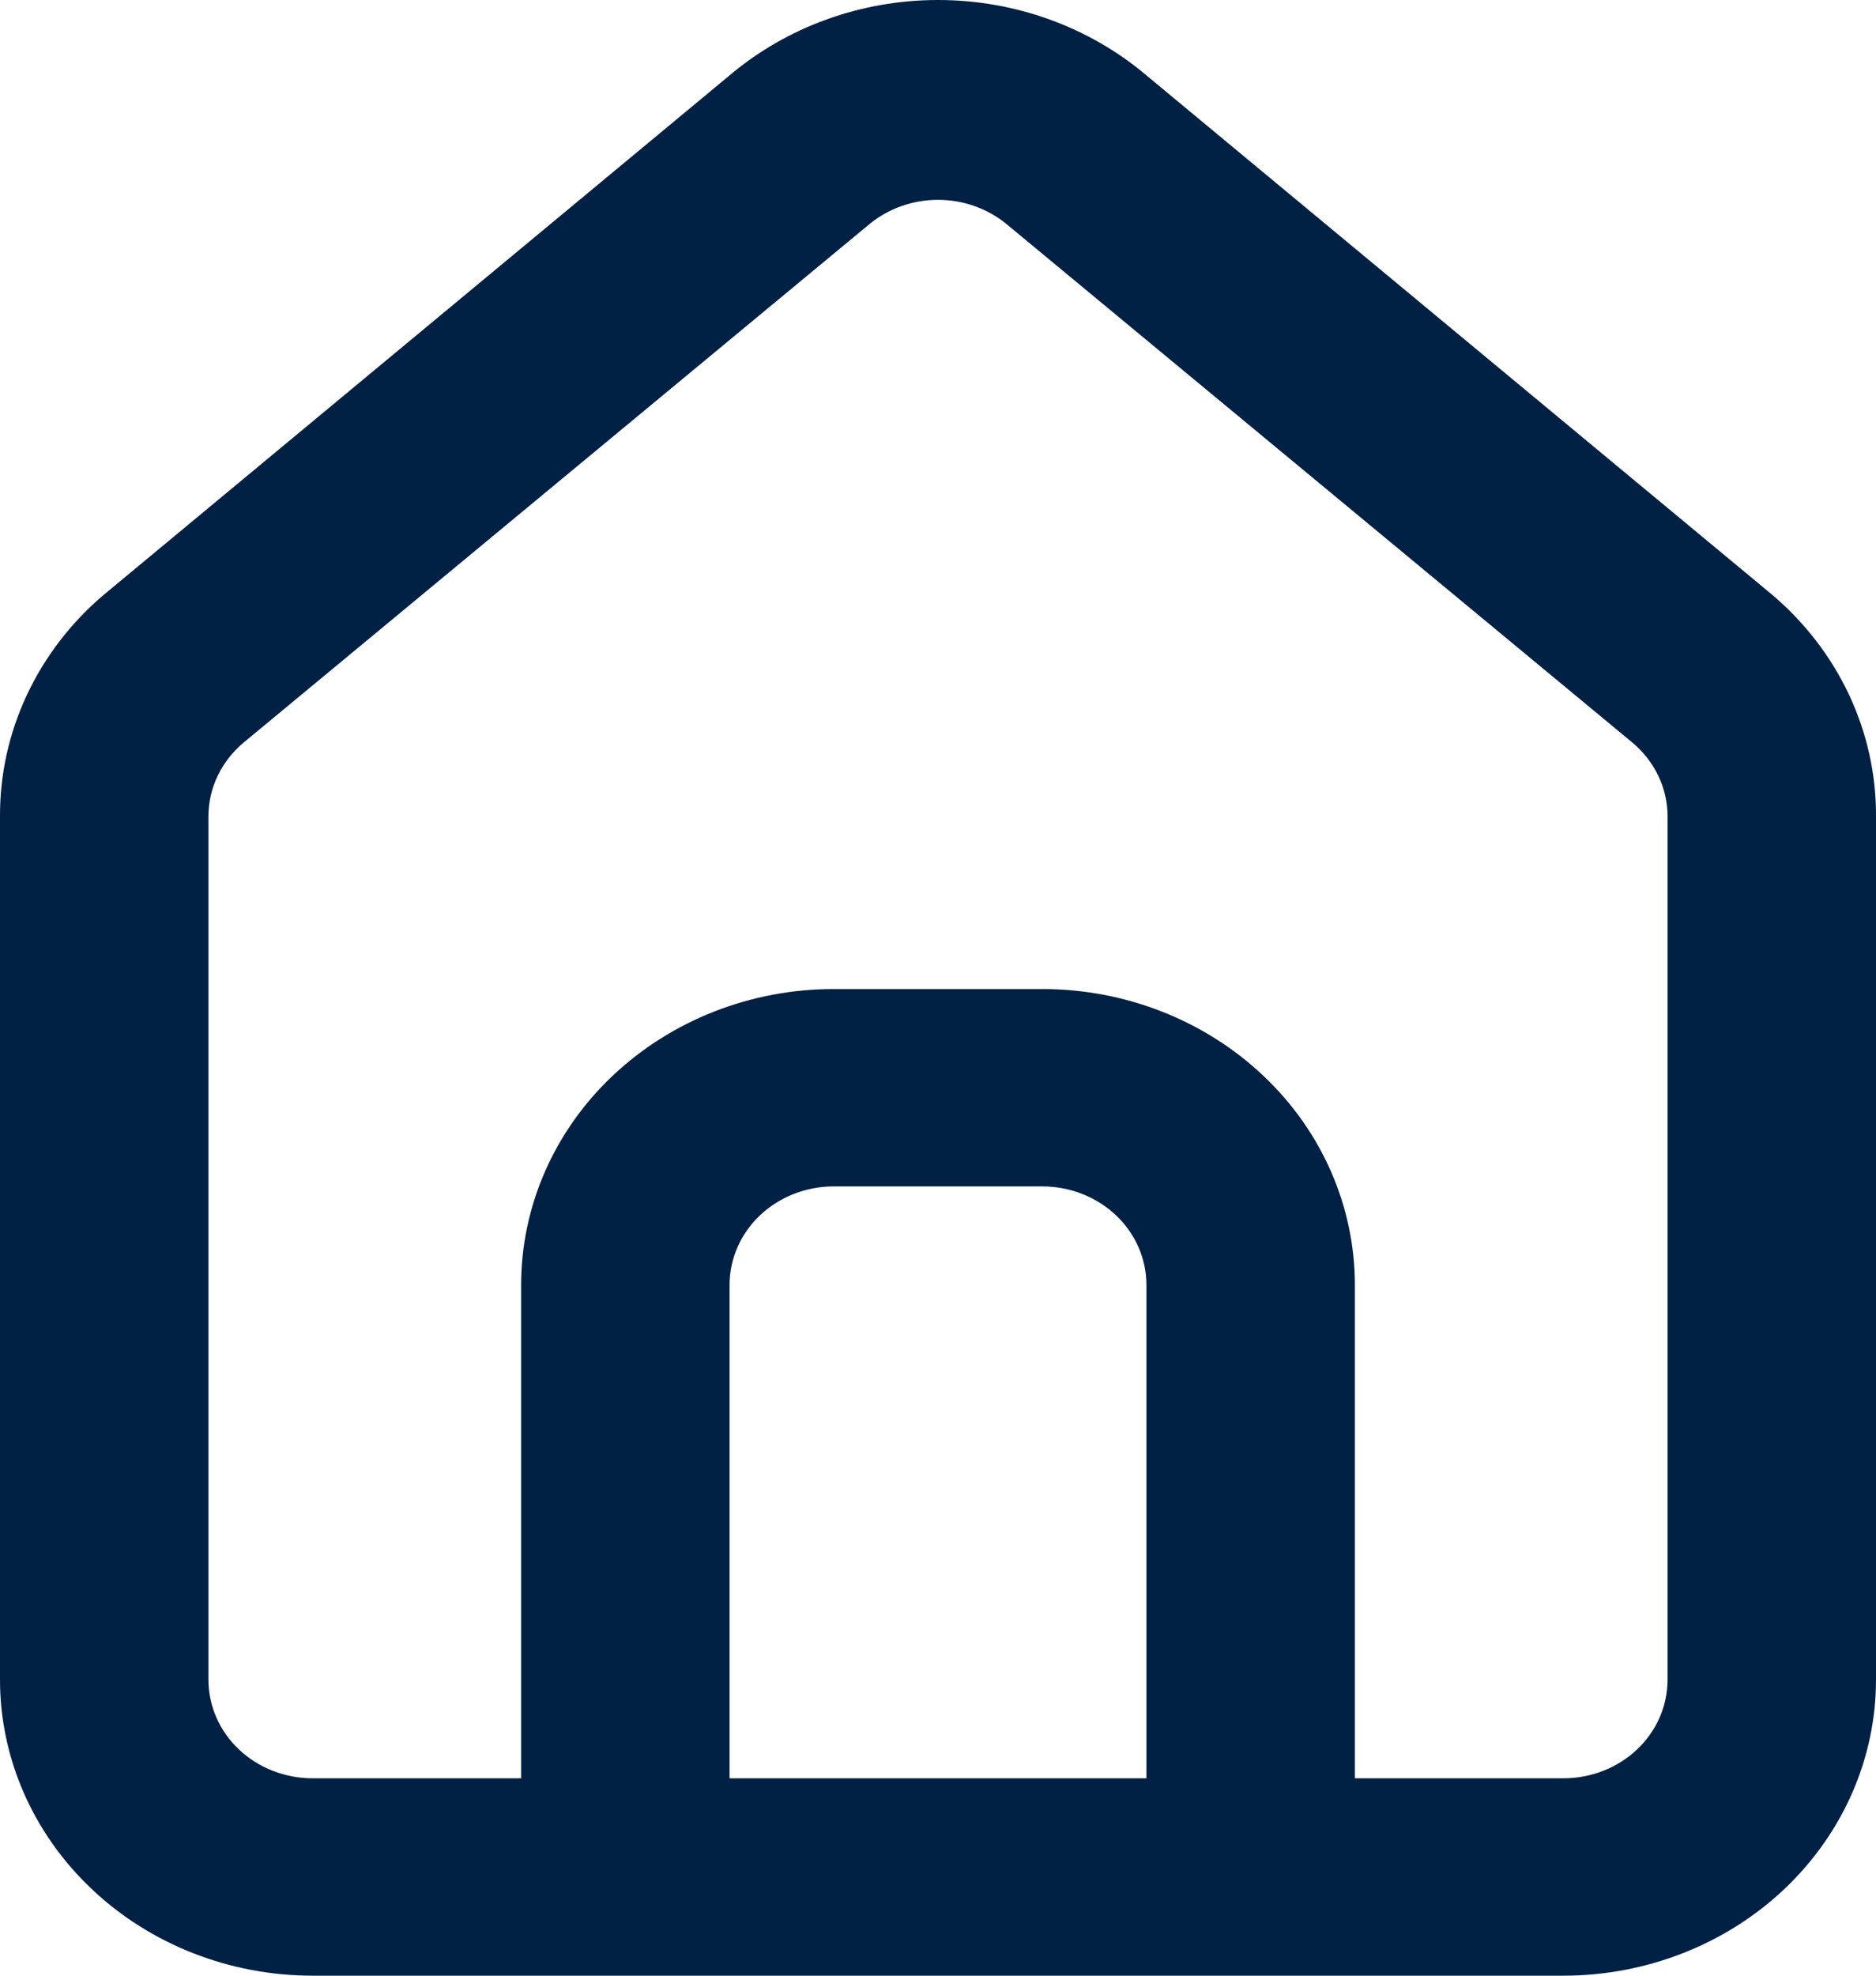 <svg width="19" height="20" viewBox="0 0 19 20" fill="none" xmlns="http://www.w3.org/2000/svg">
<path d="M17.944 6.017L11.611 0.763C11.031 0.272 10.279 0 9.5 0C8.721 0 7.97 0.272 7.389 0.763L1.056 6.017C0.72 6.3 0.453 6.649 0.271 7.038C0.089 7.427 -0.003 7.848 0 8.274V17.004C0 17.798 0.334 18.56 0.928 19.122C1.521 19.684 2.327 20 3.167 20H15.833C16.673 20 17.479 19.684 18.073 19.122C18.666 18.56 19 17.798 19 17.004V8.264C19.002 7.84 18.909 7.421 18.727 7.033C18.545 6.646 18.278 6.299 17.944 6.017ZM11.611 18.002H7.389V13.008C7.389 12.743 7.5 12.489 7.698 12.302C7.896 12.115 8.165 12.01 8.444 12.01H10.556C10.835 12.01 11.104 12.115 11.302 12.302C11.5 12.489 11.611 12.743 11.611 13.008V18.002ZM16.889 17.004C16.889 17.268 16.778 17.523 16.58 17.71C16.382 17.897 16.113 18.002 15.833 18.002H13.722V13.008C13.722 12.214 13.389 11.451 12.795 10.89C12.201 10.328 11.395 10.012 10.556 10.012H8.444C7.605 10.012 6.799 10.328 6.205 10.89C5.611 11.451 5.278 12.214 5.278 13.008V18.002H3.167C2.887 18.002 2.618 17.897 2.42 17.71C2.222 17.523 2.111 17.268 2.111 17.004V8.264C2.111 8.122 2.143 7.982 2.205 7.853C2.267 7.724 2.357 7.609 2.47 7.515L8.803 2.271C8.996 2.111 9.244 2.023 9.5 2.023C9.756 2.023 10.004 2.111 10.197 2.271L16.53 7.515C16.643 7.609 16.733 7.724 16.795 7.853C16.857 7.982 16.889 8.122 16.889 8.264V17.004Z" fill="#002044"/>
</svg>
